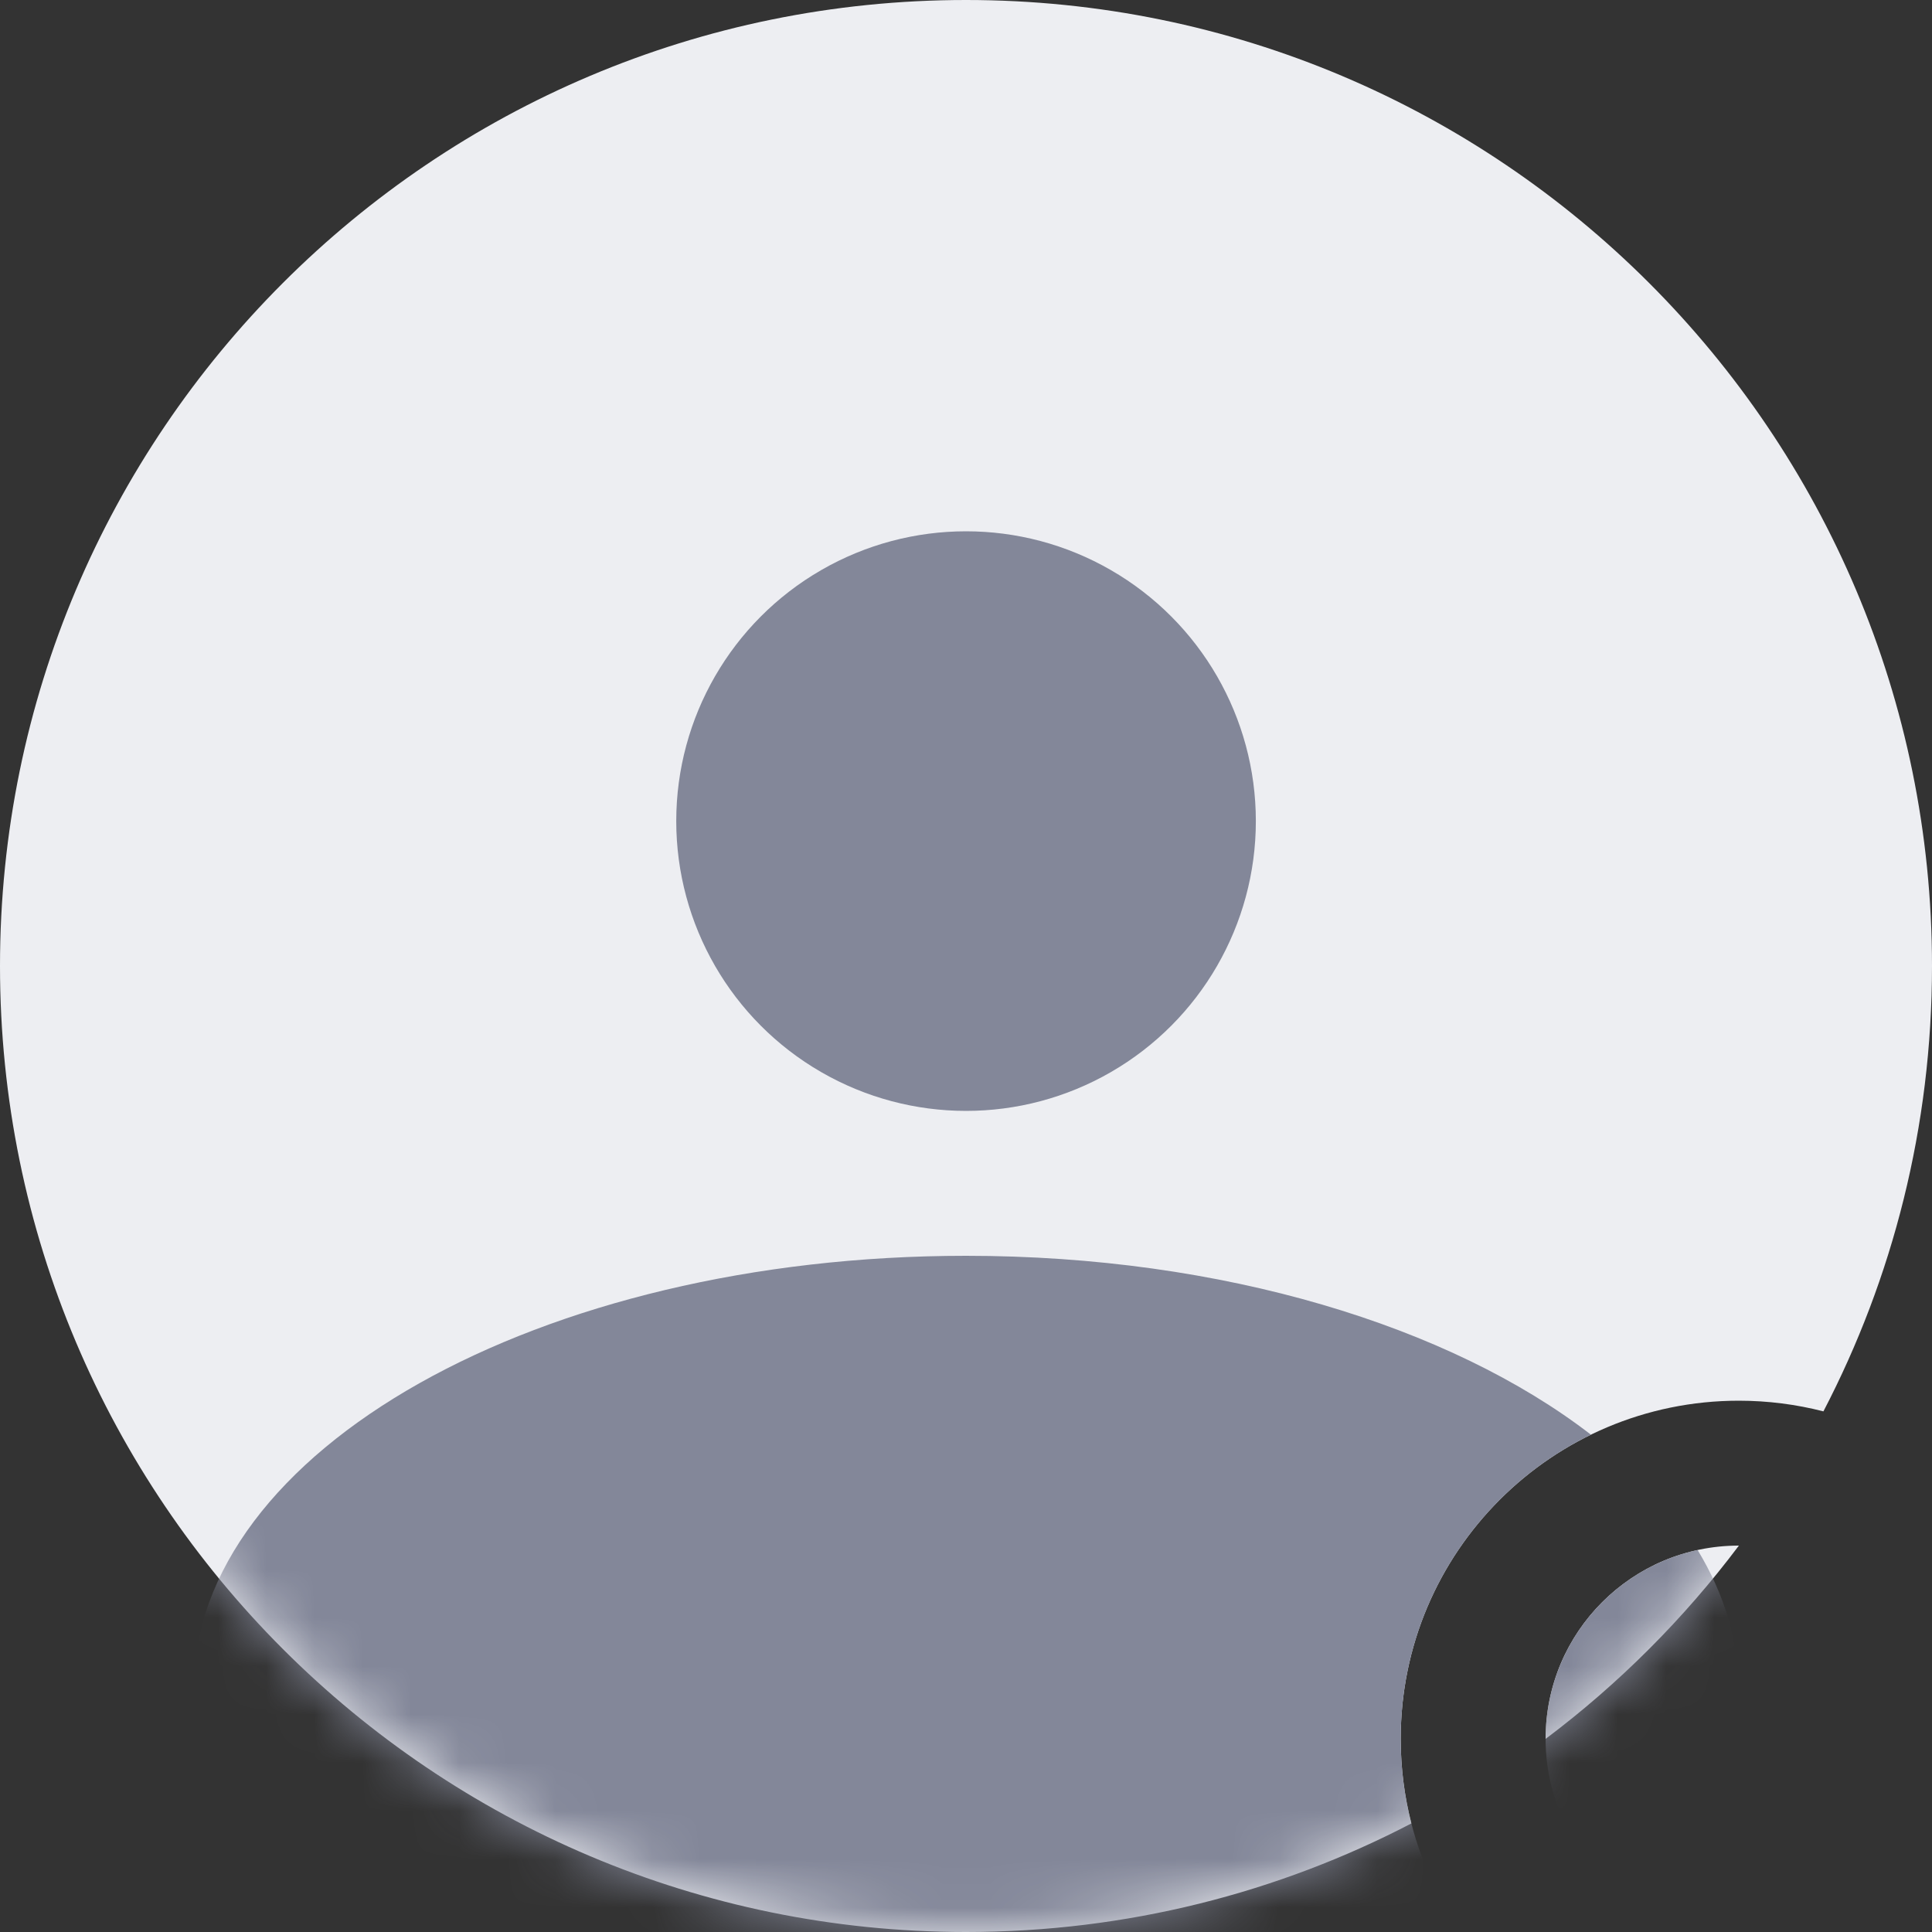 <svg width="40" height="40" viewBox="0 0 40 40" fill="none" xmlns="http://www.w3.org/2000/svg">
<rect x="0" y="0" width="40" height="40" fill="#333333" stroke="none"/>
<path fill-rule="evenodd" clip-rule="evenodd" d="M37.752 29.221C39.188 26.462 40 23.326 40 20C40 8.954 31.046 0 20 0C8.954 0 0 8.954 0 20C0 31.046 8.954 40 20 40C23.326 40 26.462 39.188 29.221 37.752C29.077 37.192 29 36.605 29 36C29 32.134 32.134 29 36 29C36.605 29 37.192 29.077 37.752 29.221ZM36.002 32C36.001 32 36.001 32 36 32C33.791 32 32 33.791 32 36C32 36.001 32 36.001 32 36.002C33.515 34.863 34.863 33.515 36.002 32Z" fill="#EDEEF2"/>
<mask id="mask0_778_1751" style="mask-type:alpha" maskUnits="userSpaceOnUse" x="0" y="0" width="40" height="40">
<circle cx="20" cy="20" r="20" fill="#C4C4C4"/>
</mask>
<g mask="url(#mask0_778_1751)">
<path fill-rule="evenodd" clip-rule="evenodd" d="M33.935 39.427C35.25 38.12 36.001 36.609 36.001 35C36.001 33.982 35.701 33.004 35.147 32.091C33.348 32.482 32 34.084 32 36C32 37.454 32.775 38.726 33.935 39.427ZM31.427 41.3C29.941 40.016 29 38.118 29 36C29 33.232 30.607 30.839 32.938 29.703C30.029 27.459 25.318 26 20.001 26C11.164 26 4.001 30.029 4.001 35C4.001 39.971 11.164 44 20.001 44C24.477 44 28.523 42.966 31.427 41.3Z" fill="#838799"/>
<circle cx="20.001" cy="17" r="6" fill="#838799"/>
</g>
</svg>

